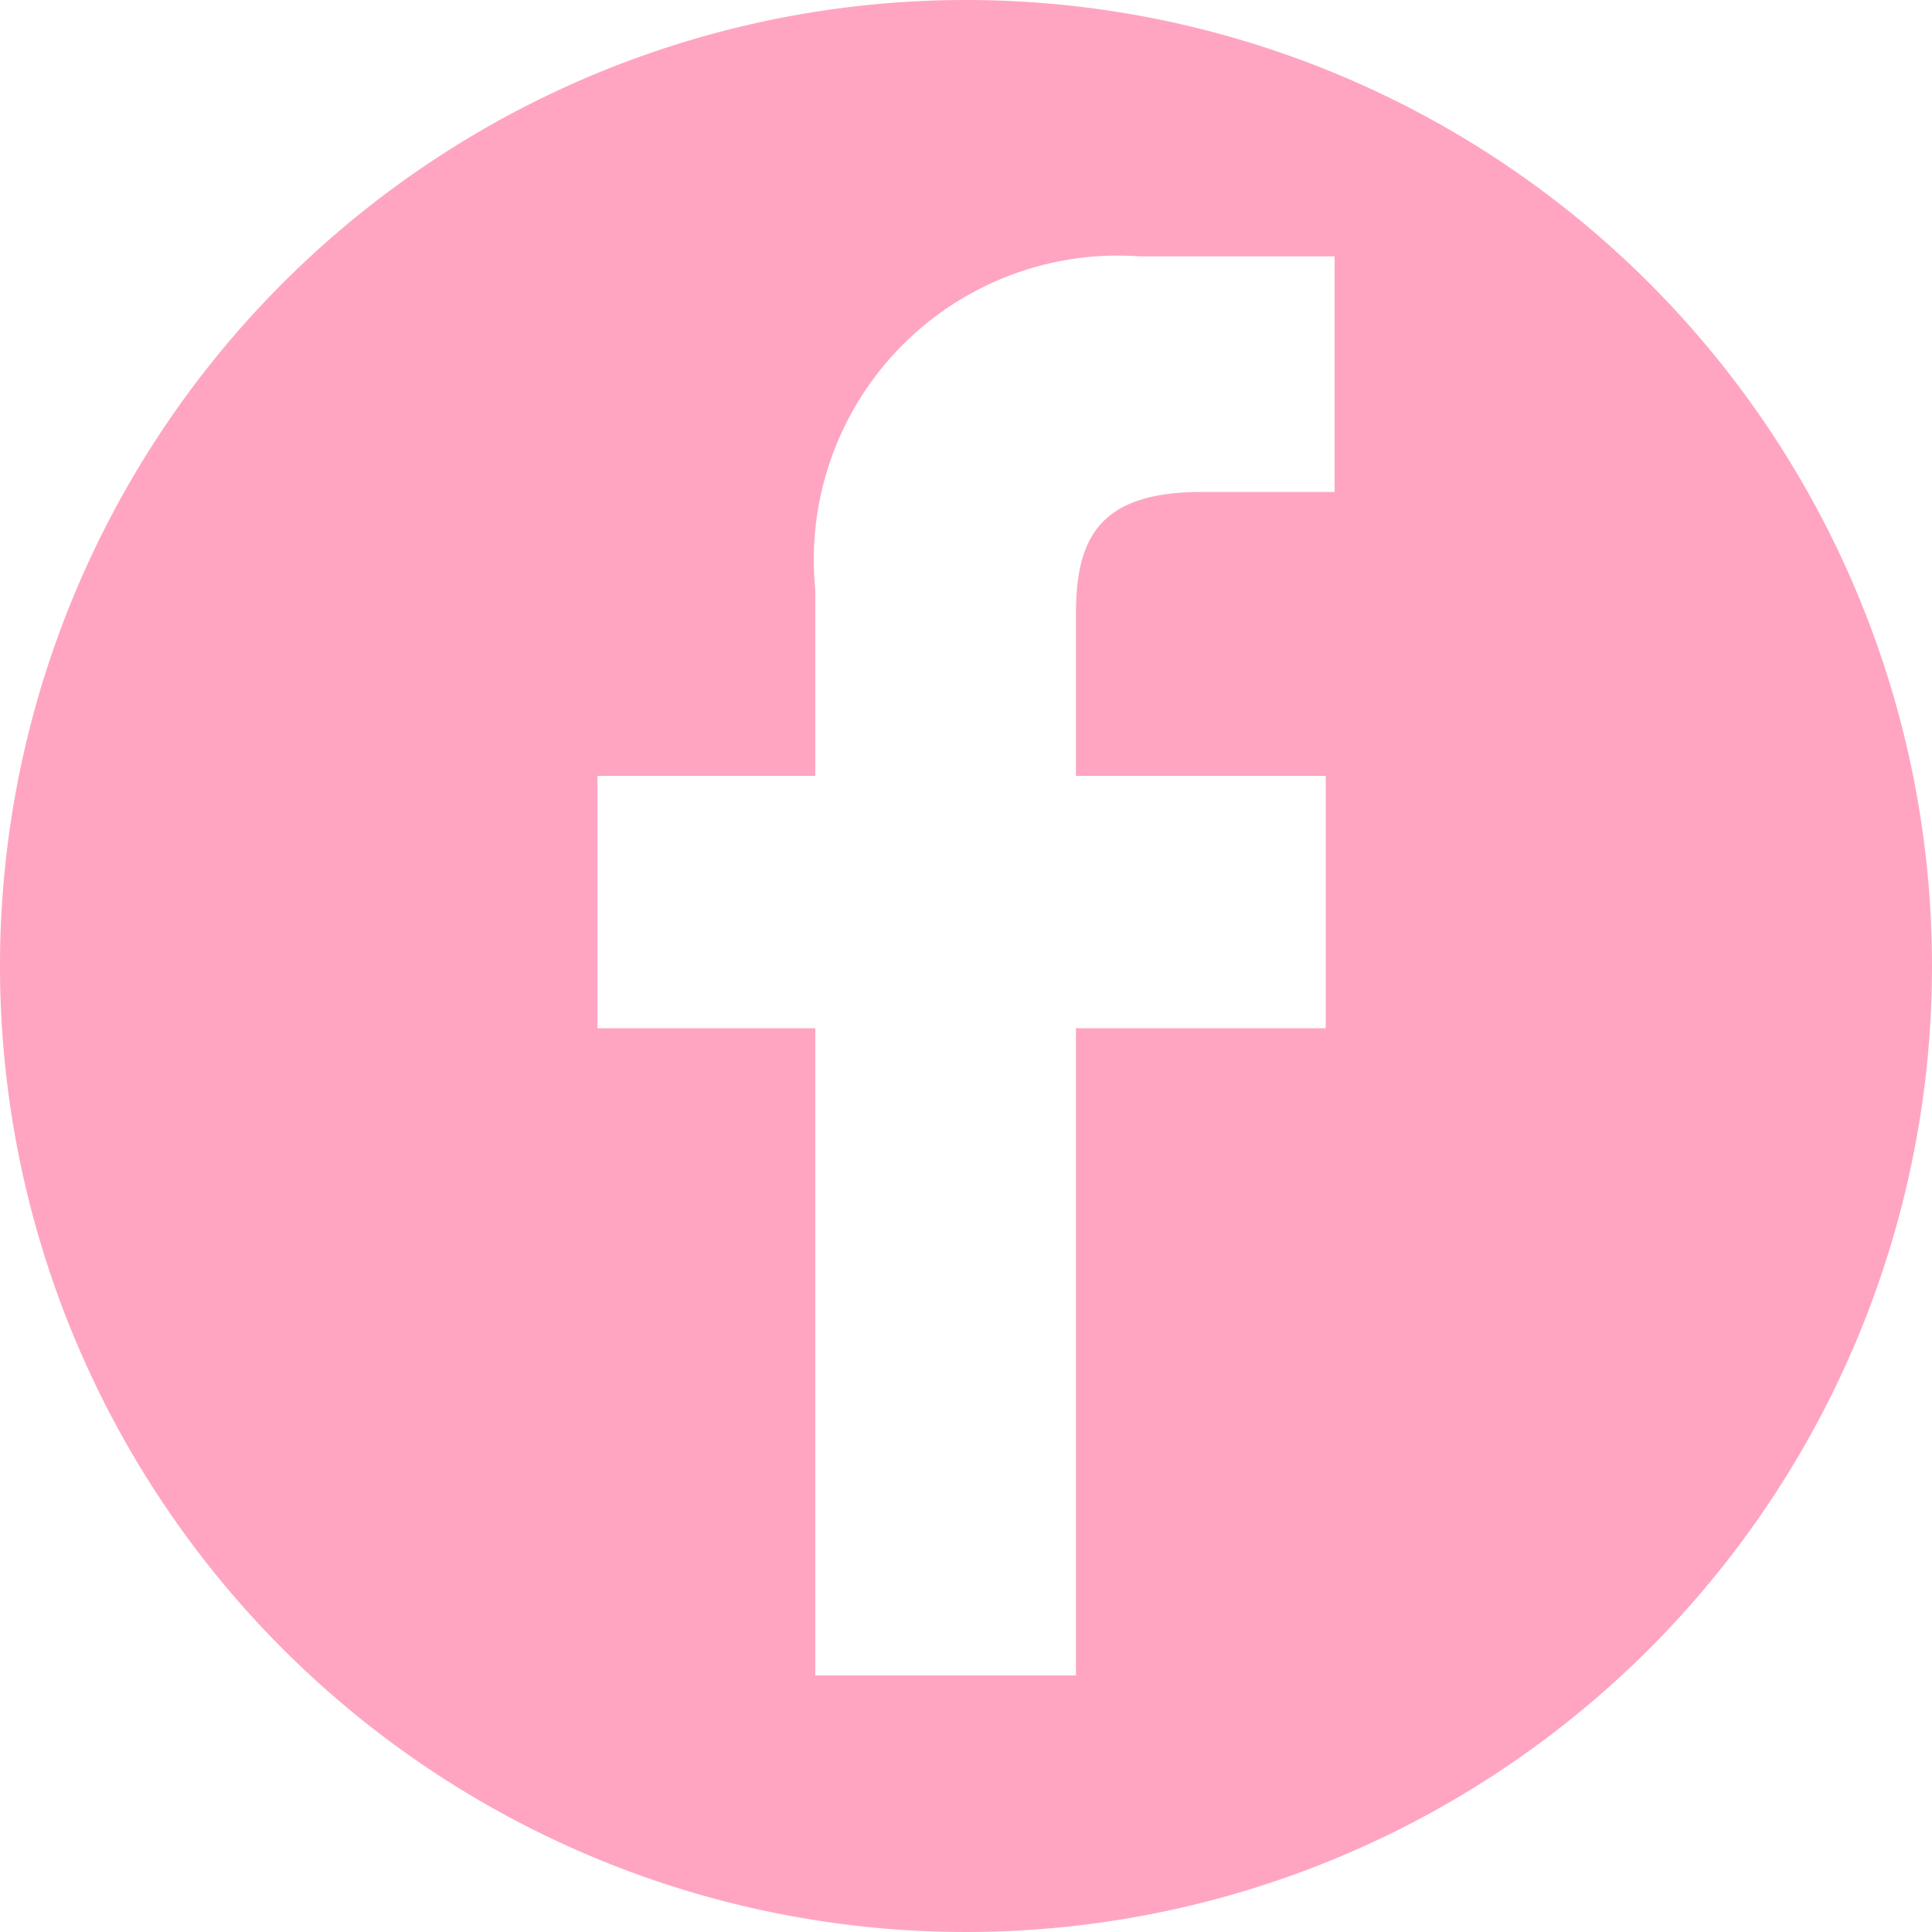 <svg xmlns="http://www.w3.org/2000/svg" width="20" height="20" viewBox="0 0 20 20">
    <path data-name="Path 6" d="M10 0a10 10 0 1 0 10 10A10 10 0 0 0 10 0zm3.815 5.093h-1.383c-1.085 0-1.294.515-1.294 1.272v1.667h2.586v2.612h-2.586v6.7H8.44v-6.7H6.185V8.032H8.44V6.106a3.148 3.148 0 0 1 3.36-3.452h2.016v2.439z" style="fill:#ffa5c1"/>
</svg>
